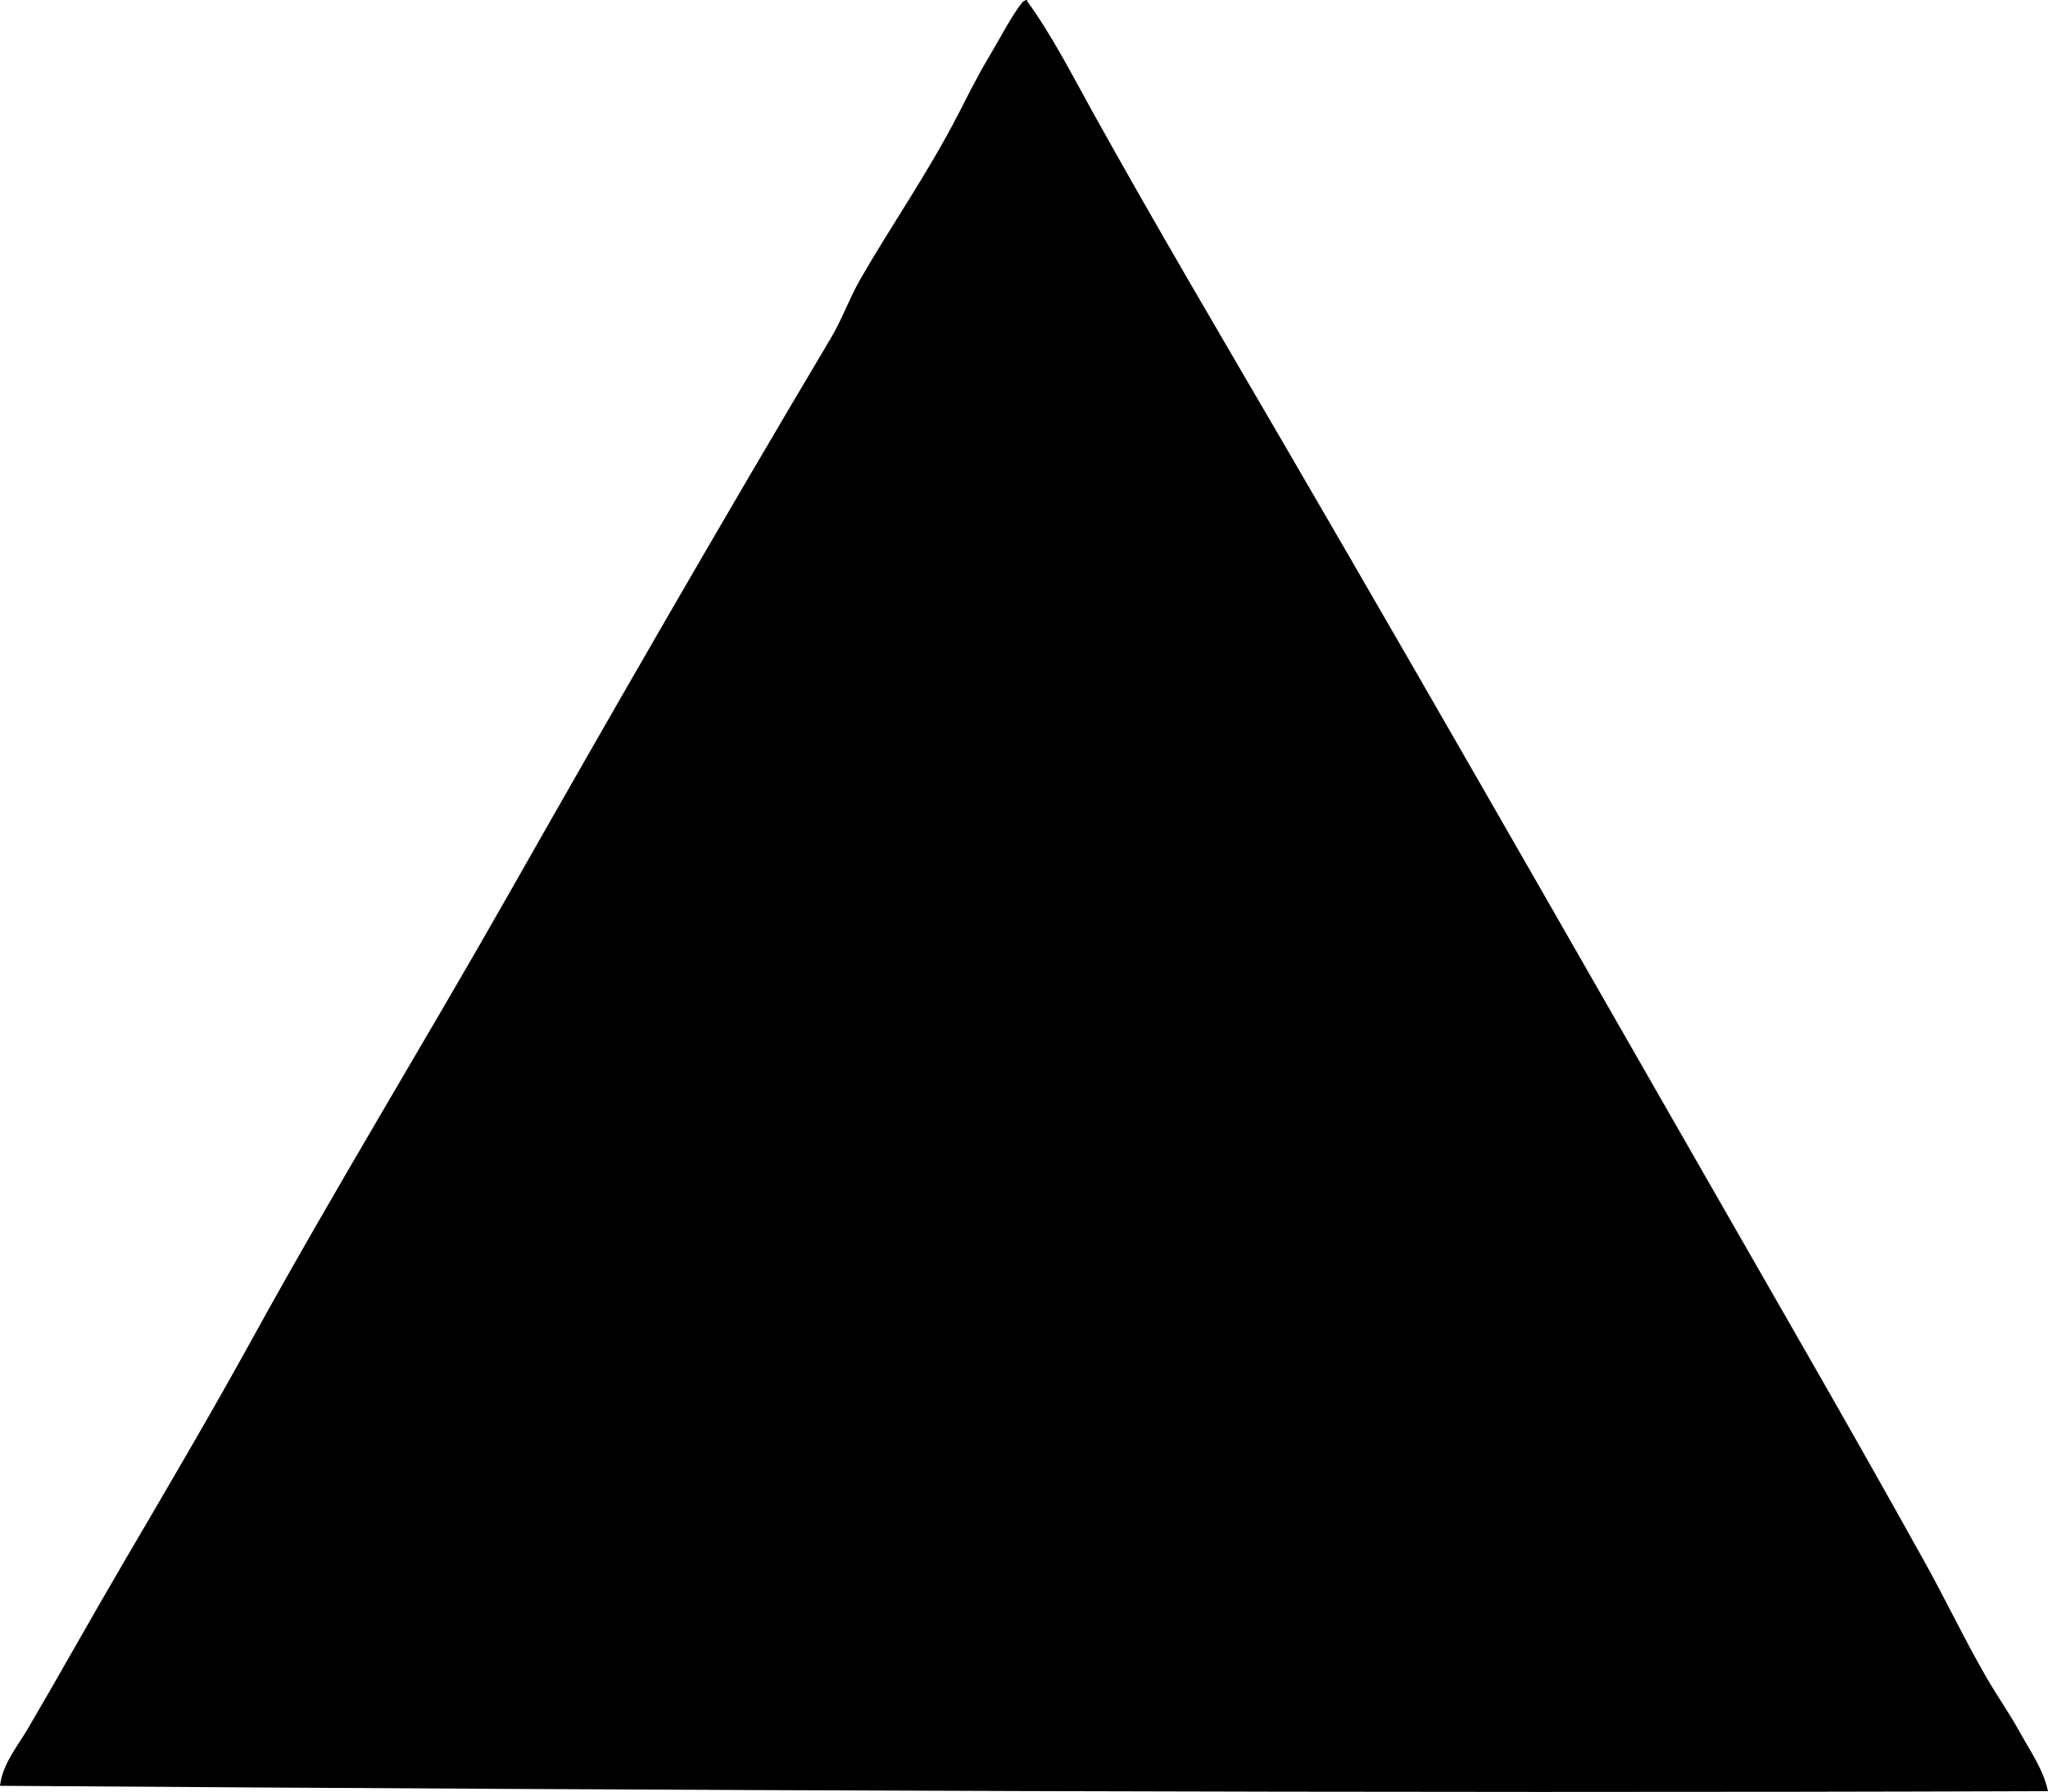 <?xml version="1.0" encoding="iso-8859-1"?>
<!-- Generator: Adobe Illustrator 19.2.0, SVG Export Plug-In . SVG Version: 6.00 Build 0)  -->
<svg version="1.1" xmlns="http://www.w3.org/2000/svg" xmlns:xlink="http://www.w3.org/1999/xlink" x="0px" y="0px"
	 viewBox="0 0 75.447 66.029" style="enable-background:new 0 0 75.447 66.029;" xml:space="preserve">
<g id="japan_x5F_general_x5F_arts_x5F_corporation">
	<path style="fill-rule:evenodd;clip-rule:evenodd;" d="M37.797,0.002c0.042-0.009,0.046,0.019,0.049,0.049
		c0.928,1.283,1.644,2.702,2.412,4.085c2.275,4.099,4.705,8.214,7.087,12.304c6.355,10.916,12.589,21.882,18.899,32.876
		c1.573,2.741,3.135,5.493,4.675,8.268c0.774,1.395,1.465,2.85,2.264,4.232c0.393,0.68,0.854,1.333,1.23,2.018
		c0.385,0.7,0.864,1.366,1.033,2.166C50.588,66.084,24.8,65.973,0,65.803c0.093-0.806,0.642-1.448,1.033-2.116
		c1.178-2.008,2.341-4.101,3.544-6.152c1.593-2.717,3.203-5.454,4.725-8.219c3.028-5.504,6.325-10.882,9.449-16.389
		c3.836-6.761,7.809-13.663,11.861-20.474c0.409-0.688,0.677-1.46,1.083-2.166c1.146-1.994,2.458-3.857,3.593-6.054
		c0.334-0.647,0.709-1.411,1.132-2.116C36.842,1.413,37.273,0.57,37.65,0.1C37.686,0.054,37.739,0.026,37.797,0.002z"/>
</g>
<g id="Layer_1">
</g>
</svg>
